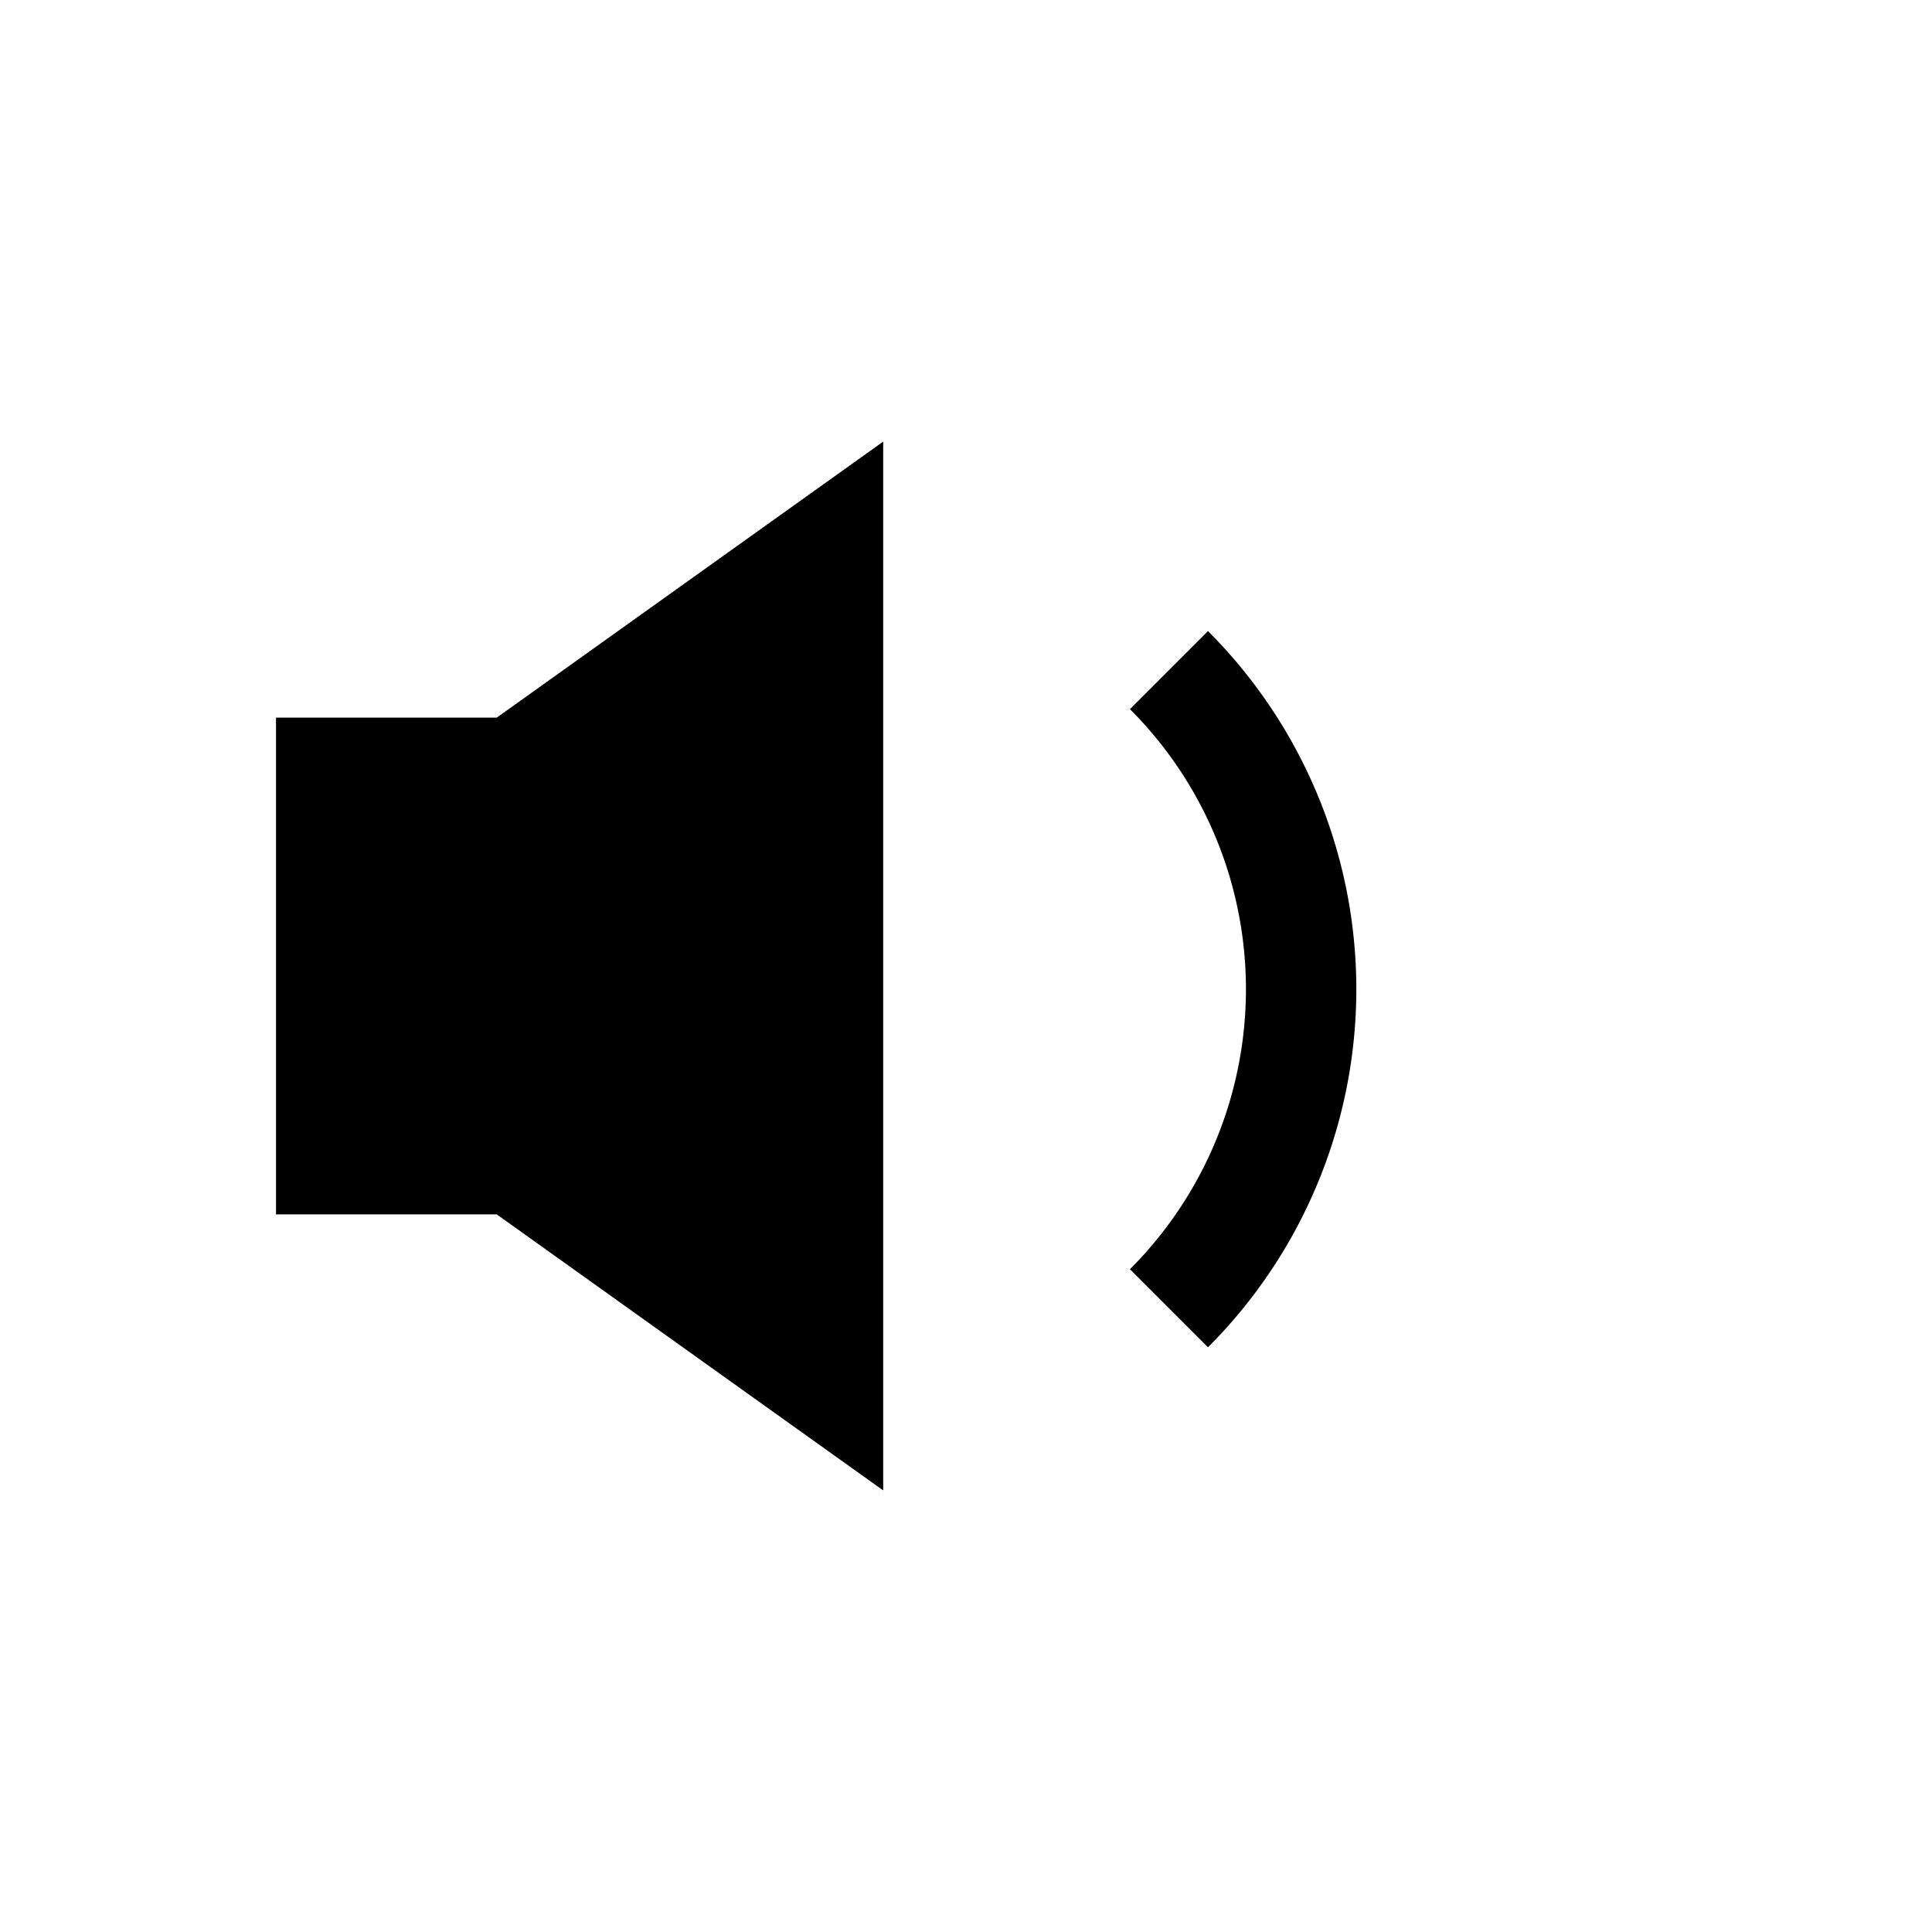 <svg xmlns="http://www.w3.org/2000/svg" viewBox="0 0 35 35" preserveAspectRatio="xMidYMin slice" class="f6CCWN" width="100%"> <path class="wix-playable--volume-svg-fill" d="M9 13l7-5v19l-7-5H5v-9h4zm12.884 11.407l-1.414-1.414a7.174 7.174 0 000-10.146l1.414-1.414a9.174 9.174 0 010 12.974z" fill-rule="evenodd"/> </svg>